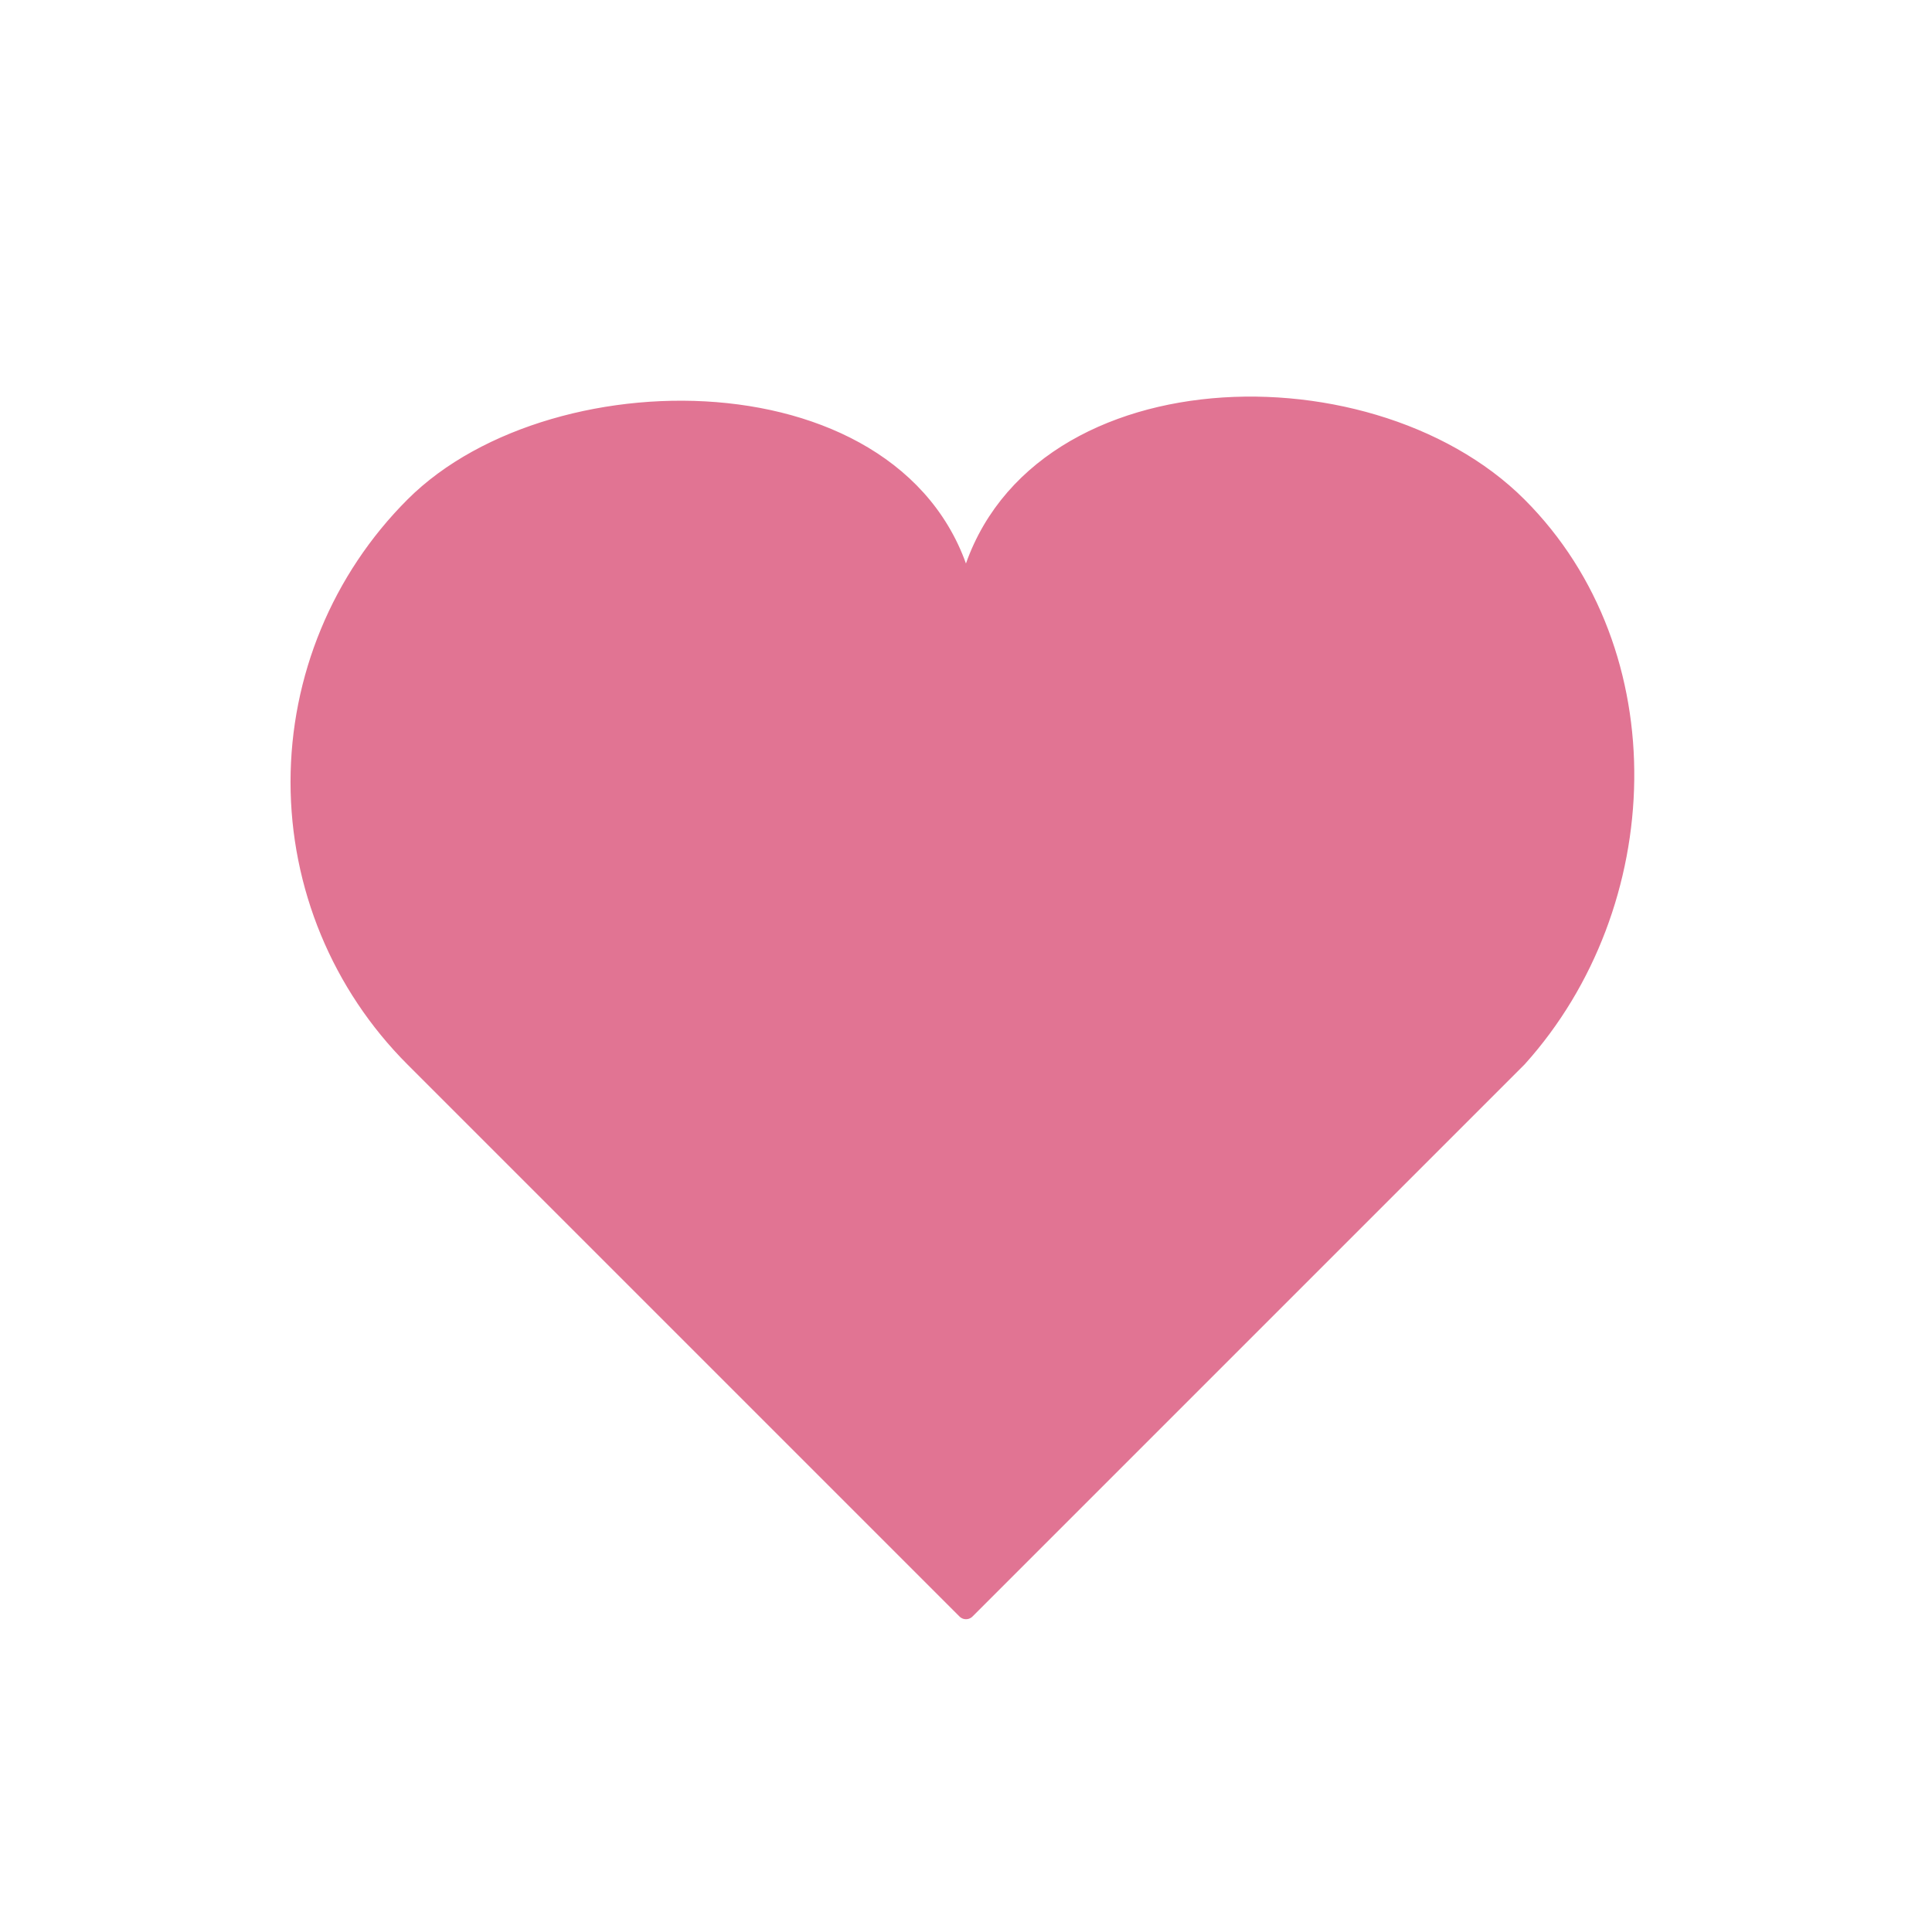 <svg width="21" height="21" viewBox="0 0 21 21" fill="none" xmlns="http://www.w3.org/2000/svg">
<path d="M10.5 6.5C11 4 14.843 3.843 16.5 5.5C18.103 7.103 18 9.834 16.5 11.5L10.5 17.5L4.5 11.5C3.704 10.704 3.258 9.625 3.258 8.5C3.258 7.375 3.704 6.296 4.5 5.5C6.05 3.95 10 4 10.5 6.5Z" fill="#E17493" stroke="#E17493" stroke-width="0.2" stroke-linecap="round" stroke-linejoin="round"/>
</svg>
